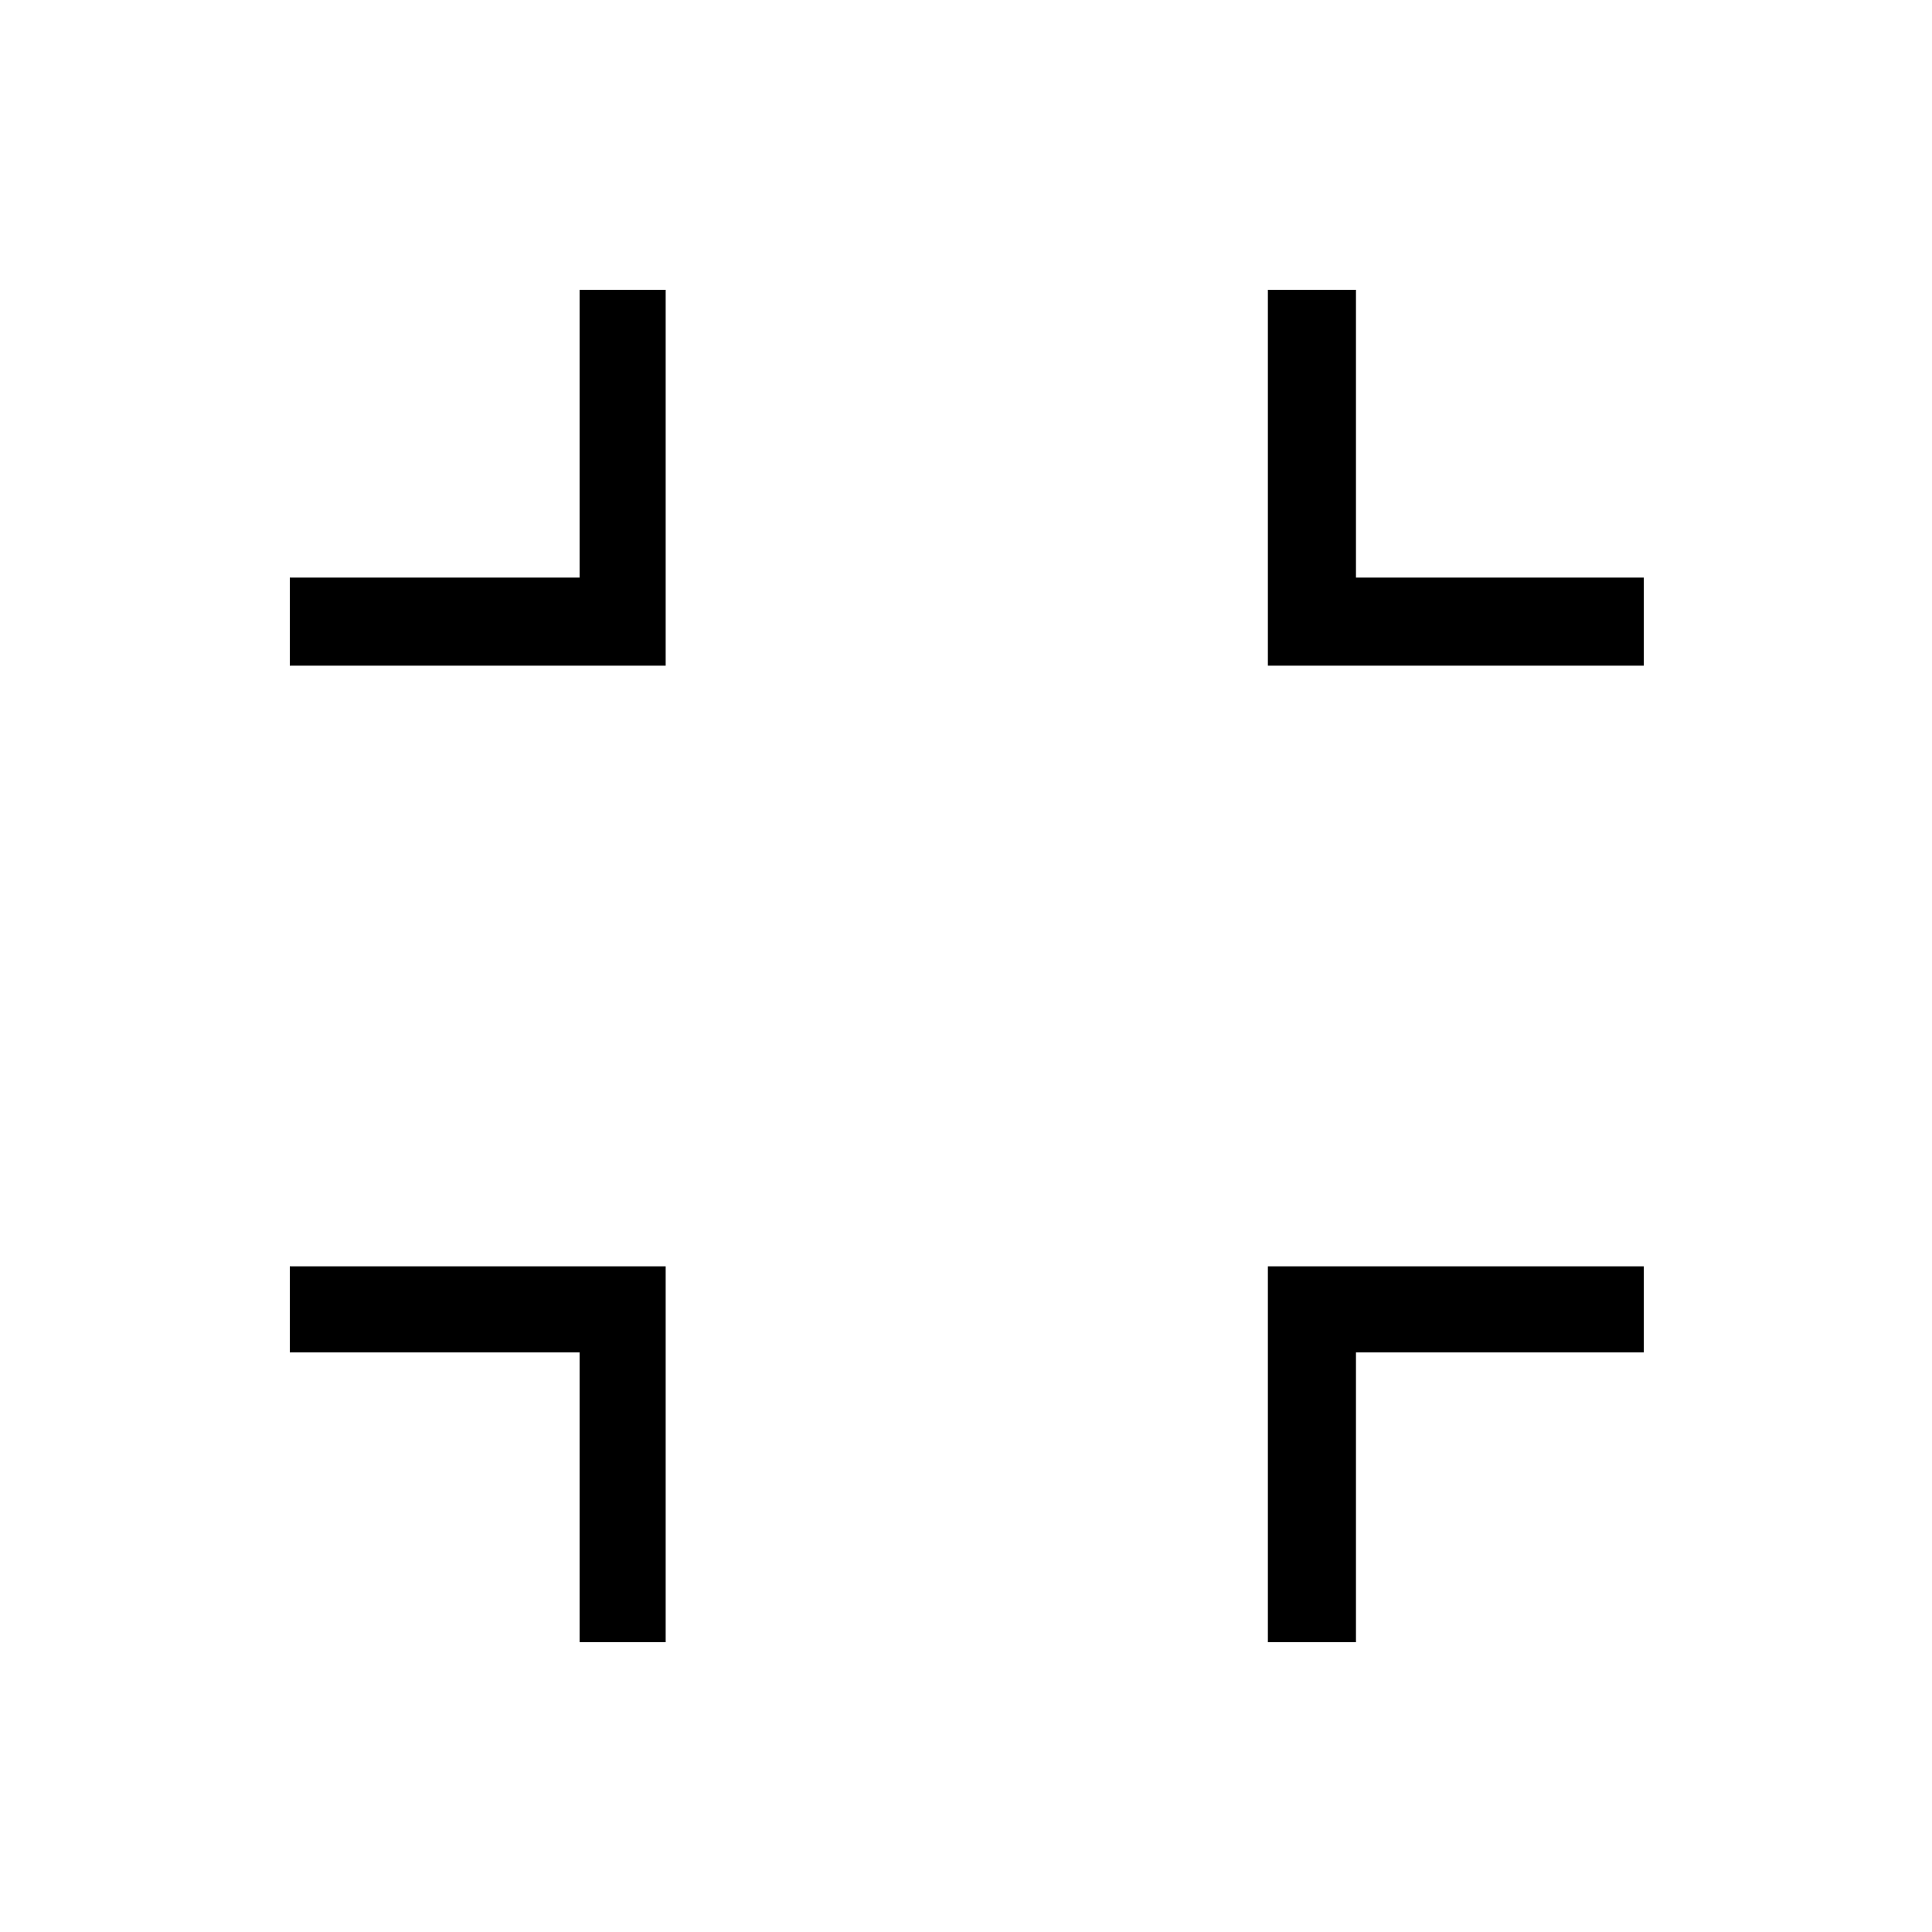 <svg xmlns="http://www.w3.org/2000/svg" height="48" viewBox="0 -960 960 960" width="48"><path d="M288-144v-144H144v-42.77h186.77V-144H288Zm342 0v-186.77h186.77V-288h-143v144H630ZM144-629.23V-673h144v-143h42.77v186.77H144Zm486 0V-816h43.77v143h143v43.77H630Z"/></svg>